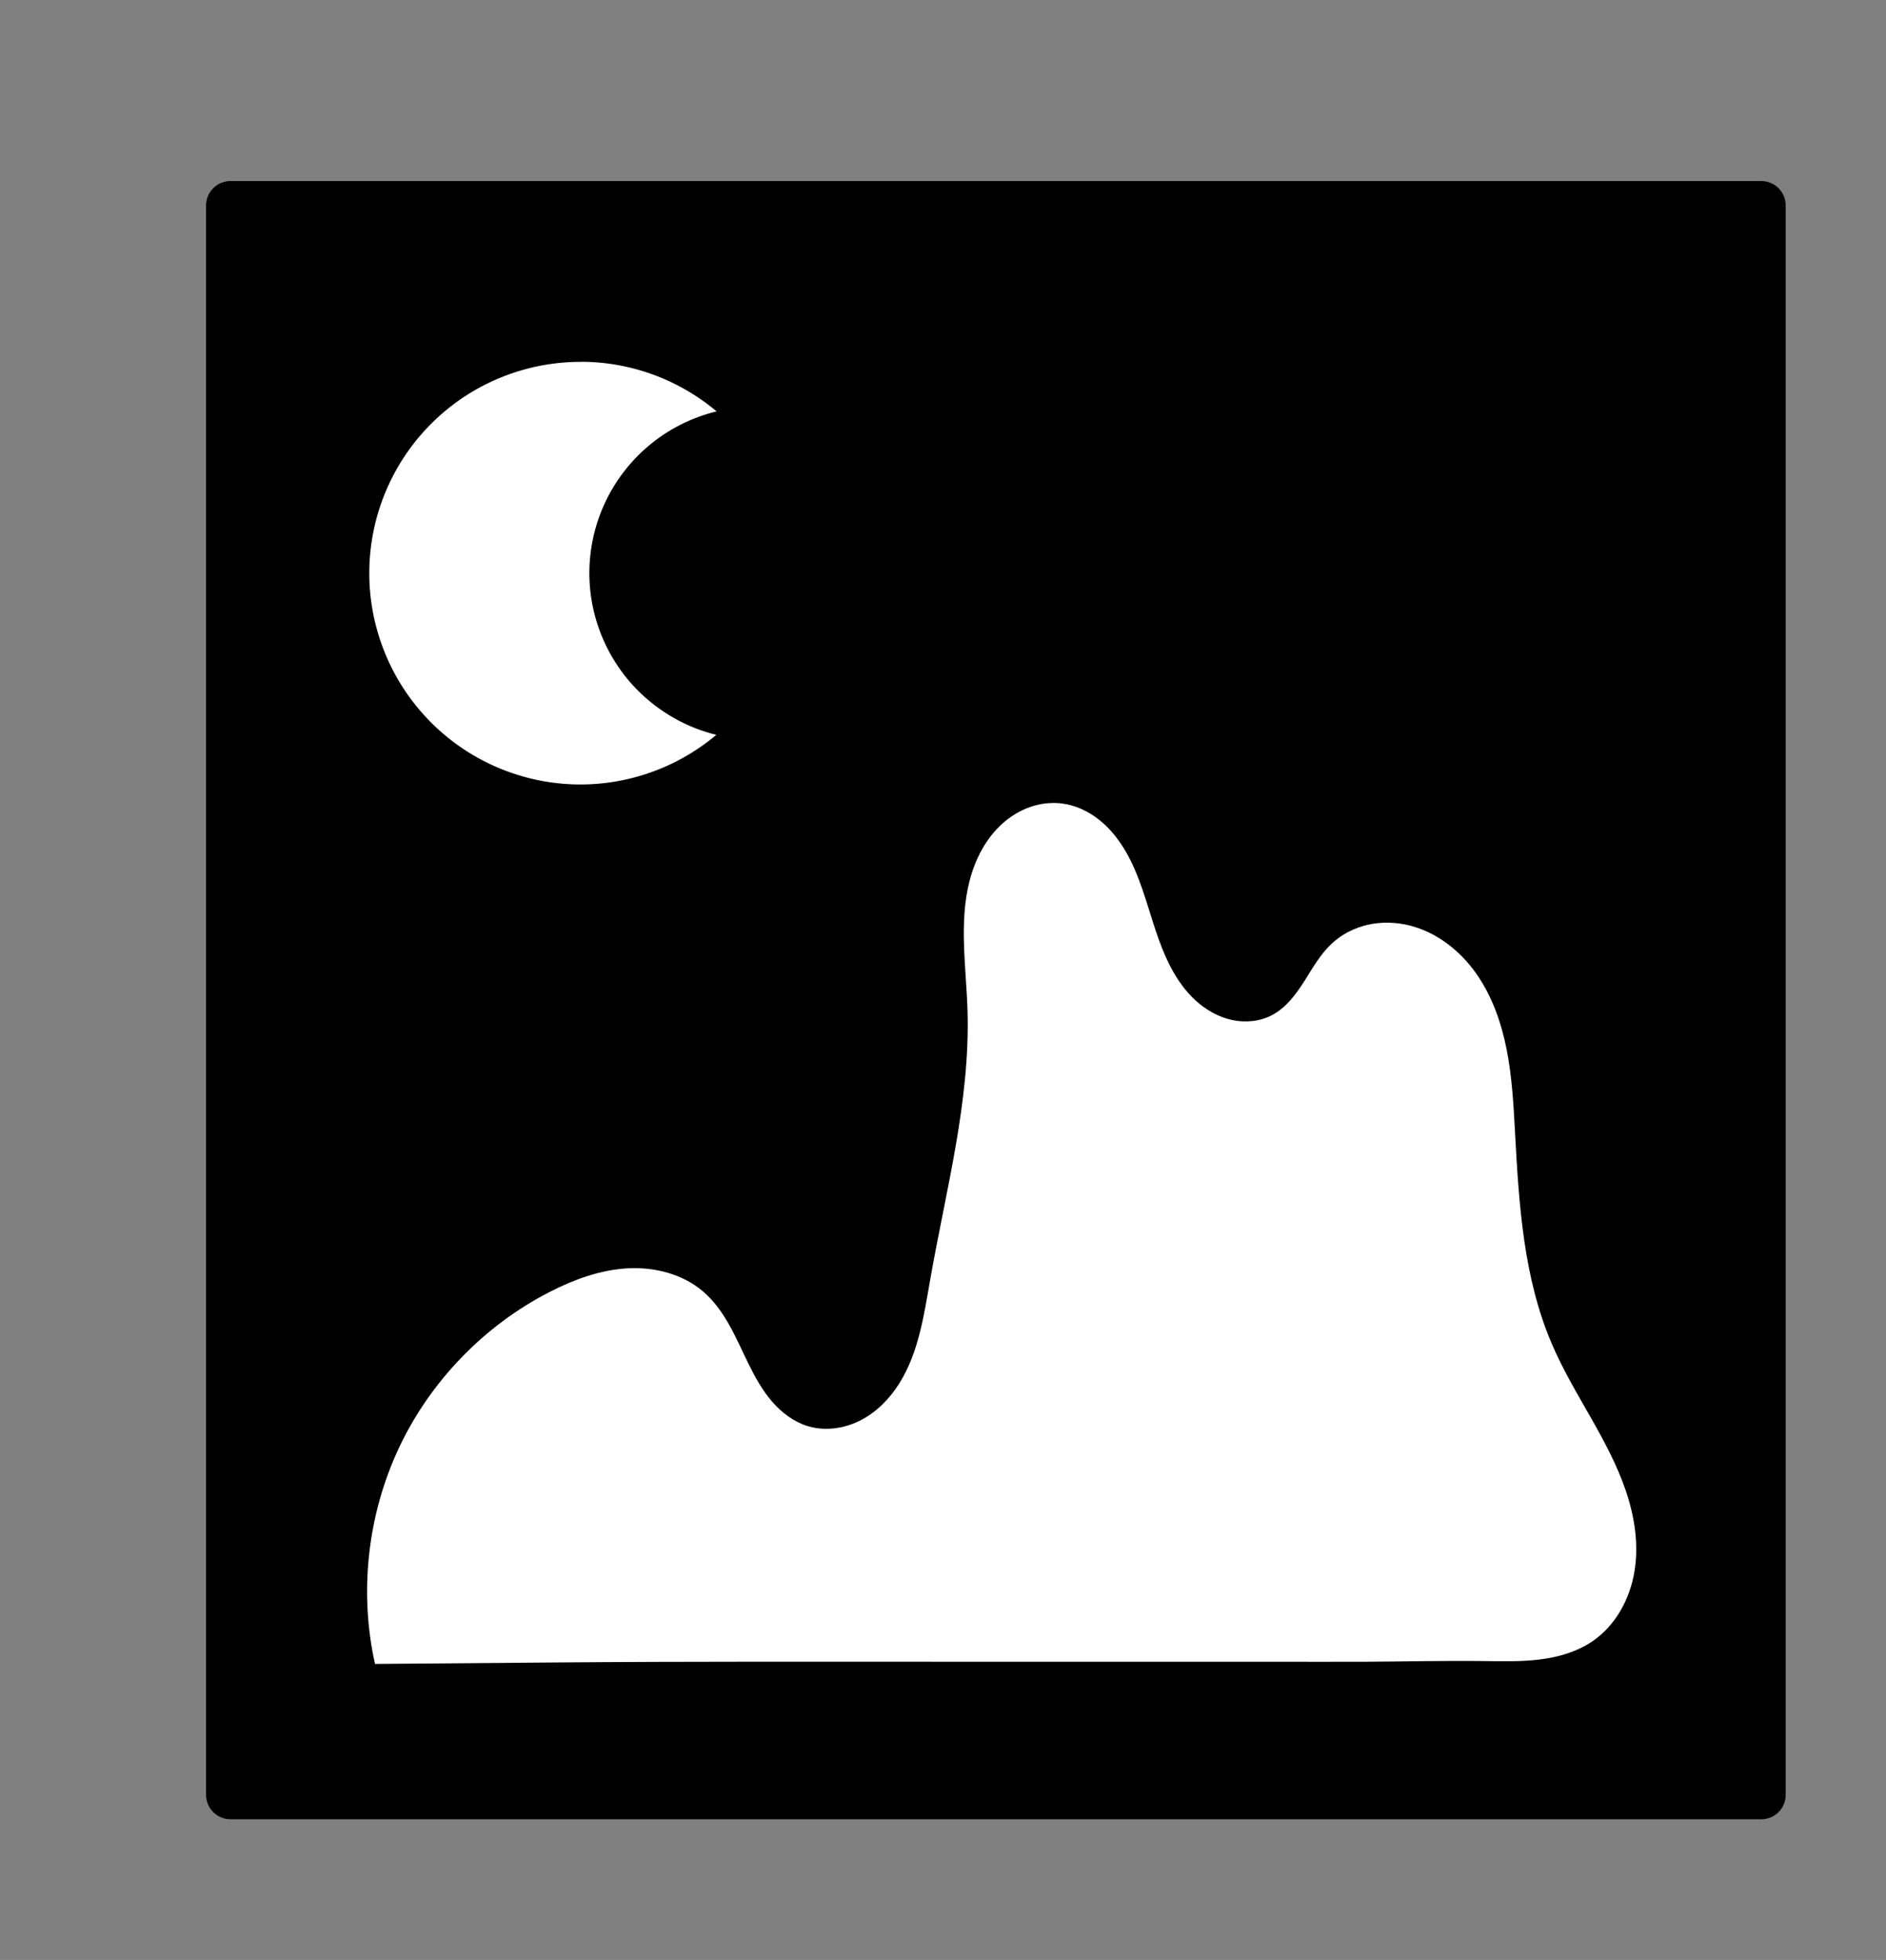 <?xml version="1.0" encoding="UTF-8" standalone="no"?>
<!-- Created with Inkscape (http://www.inkscape.org/) -->

<svg
   width="17.254mm"
   height="17.93mm"
   viewBox="0 0 17.254 17.93"
   version="1.1"
   id="svg1"
   inkscape:version="1.3 (0e150ed6c4, 2023-07-21)"
   sodipodi:docname="icons_final.svg"
   xmlns:inkscape="http://www.inkscape.org/namespaces/inkscape"
   xmlns:sodipodi="http://sodipodi.sourceforge.net/DTD/sodipodi-0.dtd"
   xmlns="http://www.w3.org/2000/svg"
   xmlns:svg="http://www.w3.org/2000/svg">
  <rect x="0" y="0" width="17.254" height="17.93" fill="#808080" stroke="none"/>
  <sodipodi:namedview
     id="namedview1"
     pagecolor="#ffffff"
     bordercolor="#000000"
     borderopacity="0.25"
     inkscape:showpageshadow="2"
     inkscape:pageopacity="0.0"
     inkscape:pagecheckerboard="0"
     inkscape:deskcolor="#d1d1d1"
     inkscape:document-units="mm"
     inkscape:zoom="0.4894542"
     inkscape:cx="2946.1388"
     inkscape:cy="-346.30411"
     inkscape:window-width="1920"
     inkscape:window-height="991"
     inkscape:window-x="-9"
     inkscape:window-y="-9"
     inkscape:window-maximized="1"
     inkscape:current-layer="layer1"
     showguides="true">
    <sodipodi:guide
       position="-241.543,16.308"
       orientation="0,-1"
       id="guide3"
       inkscape:locked="false" />
    <inkscape:page
       x="-6.535402e-06"
       y="1.0090356e-08"
       width="17.254"
       height="17.93"
       id="page12"
       margin="0"
       bleed="0" />
  </sodipodi:namedview>
  <defs
     id="defs1">
    <inkscape:path-effect
       effect="spiro"
       id="path-effect96-0-9-4-1-7-1-4-5-4-9-3-4-8-0-3-5-2-3-4"
       is_visible="true"
       lpeversion="1" />
  </defs>
  <g
     inkscape:label="Layer 1"
     inkscape:groupmode="layer"
     id="layer1"
     transform="translate(-784.138)">
    <g
       id="g160-1-8-0-3-6-2-3-3-9"
       transform="matrix(0.447,0,0,0.447,-717.611,-1228.443)"
       style="stroke-width:1;stroke-dasharray:none">
      <rect
         style="fill:#000000;fill-opacity:1;stroke:#000000;stroke-width:1;stroke-linecap:round;stroke-linejoin:round;stroke-dasharray:none;stroke-opacity:1;paint-order:fill markers stroke"
         id="rect95-8-0-8-2-3-9-6-0-2-8-6-4-7-8-3-1-6-0-5"
         width="31.329"
         height="32.527"
         x="3364.335"
         y="2752.4"
         ry="0" />
      <path
         style="fill:#ffffff;fill-opacity:1;stroke:none;stroke-width:1;stroke-linecap:round;stroke-linejoin:round;stroke-dasharray:none;stroke-opacity:1;paint-order:fill markers stroke"
         d="m 1963.623,866.619 c -0.328,-1.474 -0.152,-3.056 0.491,-4.423 0.643,-1.367 1.751,-2.51 3.096,-3.196 0.494,-0.252 1.027,-0.446 1.581,-0.477 0.553,-0.031 1.131,0.115 1.551,0.477 0.225,0.194 0.398,0.441 0.542,0.7 0.144,0.259 0.262,0.532 0.394,0.798 0.132,0.266 0.278,0.527 0.472,0.752 0.194,0.224 0.44,0.412 0.723,0.5 0.355,0.11 0.751,0.055 1.083,-0.114 0.332,-0.169 0.601,-0.445 0.799,-0.76 0.395,-0.631 0.503,-1.393 0.632,-2.126 0.32,-1.827 0.819,-3.646 0.763,-5.5 -0.027,-0.895 -0.181,-1.807 0.046,-2.673 0.114,-0.433 0.328,-0.847 0.659,-1.148 0.166,-0.15 0.359,-0.271 0.57,-0.345 0.211,-0.075 0.439,-0.103 0.661,-0.074 0.281,0.036 0.546,0.163 0.766,0.34 0.221,0.177 0.398,0.404 0.54,0.649 0.283,0.49 0.422,1.048 0.6,1.585 0.178,0.537 0.41,1.079 0.829,1.46 0.209,0.19 0.464,0.336 0.741,0.396 0.277,0.06 0.576,0.031 0.825,-0.102 0.283,-0.151 0.482,-0.419 0.654,-0.689 0.172,-0.27 0.33,-0.556 0.565,-0.774 0.208,-0.193 0.471,-0.325 0.749,-0.386 0.278,-0.061 0.57,-0.051 0.845,0.018 0.552,0.138 1.027,0.512 1.356,0.976 0.329,0.464 0.521,1.014 0.63,1.572 0.109,0.558 0.139,1.128 0.17,1.696 0.079,1.465 0.173,2.964 0.75,4.312 0.442,1.035 1.155,1.946 1.517,3.012 0.181,0.533 0.269,1.107 0.175,1.662 -0.094,0.555 -0.383,1.089 -0.846,1.41 -0.318,0.22 -0.7,0.332 -1.084,0.38 -0.384,0.049 -0.772,0.037 -1.159,0.033 -0.805,-0.01 -1.611,0.01 -2.416,0.014 -0.632,0.003 -1.263,0 -1.895,0 h -6.17 c -2.854,0 -5.708,-0.008 -8.562,0.015 z"
         id="path96-3-7-7-9-8-4-0-1-7-5-4-5-1-6-4-3-5-7"
         inkscape:path-effect="#path-effect96-0-9-4-1-7-1-4-5-4-9-3-4-8-0-3-5-2-3-4"
         inkscape:original-d="m 1963.623,866.61872 c -1.5833,-0.16666 2.0874,-5.28538 3.5874,-7.61872 1.5,-2.33333 1.7983,0 3.1316,0 1.3333,0 1.1316,1.83334 2.1316,2.75 1,0.91667 1.0965,-2 2.5132,-3 1.4167,-1 -0.07,-3.66666 0.7632,-5.5 0.8333,-1.83333 0.9371,-2.4071 1.9371,-4.24044 1,-1.83333 2.8845,3.49491 4.3012,4.32824 1.4167,0.83334 0.219,-1.37946 1.219,-1.4628 1,-0.0833 2.4167,2.79167 3.75,3.875 1.3333,1.08334 0.5,0.72917 0.75,4.3125 0.25,3.58334 0.6793,5.25062 0.846,6.08395 0.1667,0.83334 -1.4925,0.49625 -2.2425,0.41291 -0.75,-0.0833 -1.5827,-0.1528 -2.416,0.0139 -0.8333,0.16667 -0.3948,0 -1.8948,0 h -6.1702 c -3.8333,0 -5.8117,0.0985 -8.5617,0.0152 z"
         sodipodi:nodetypes="cssssssssssssssscc"
         transform="translate(1403.669,1915.629)" />
      <path
         id="path104-7-6-1-3-0-0-2-3-4"
         style="fill:#ffffff;fill-opacity:1;stroke:#000000;stroke-width:0.771;stroke-linecap:round;stroke-linejoin:round;stroke-dasharray:none;stroke-opacity:1;paint-order:fill markers stroke"
         d="m 3371.5,2755.215 a 4.71,4.71 0 0 0 -4.71,4.71 4.71,4.71 0 0 0 4.71,4.71 4.71,4.71 0 0 0 3.608,-1.69 3.022,3.022 0 0 1 -0.022,0 3.022,3.022 0 0 1 -0.429,-0.031 3.022,3.022 0 0 1 -0.421,-0.091 3.022,3.022 0 0 1 -0.404,-0.151 3.022,3.022 0 0 1 -0.377,-0.207 3.022,3.022 0 0 1 -0.346,-0.259 3.022,3.022 0 0 1 -0.305,-0.304 3.022,3.022 0 0 1 -0.258,-0.345 3.022,3.022 0 0 1 -0.207,-0.379 3.022,3.022 0 0 1 -0.151,-0.404 3.022,3.022 0 0 1 -0.092,-0.42 3.022,3.022 0 0 1 -0.031,-0.431 3.022,3.022 0 0 1 0.031,-0.429 3.022,3.022 0 0 1 0.092,-0.421 3.022,3.022 0 0 1 0.151,-0.404 3.022,3.022 0 0 1 0.207,-0.379 3.022,3.022 0 0 1 0.258,-0.344 3.022,3.022 0 0 1 0.305,-0.305 3.022,3.022 0 0 1 0.346,-0.259 3.022,3.022 0 0 1 0.377,-0.205 3.022,3.022 0 0 1 0.404,-0.151 3.022,3.022 0 0 1 0.421,-0.092 3.022,3.022 0 0 1 0.429,-0.031 3.022,3.022 0 0 1 0.028,0 4.71,4.71 0 0 0 -3.613,-1.69 z" />
    </g>
  </g>
</svg>
